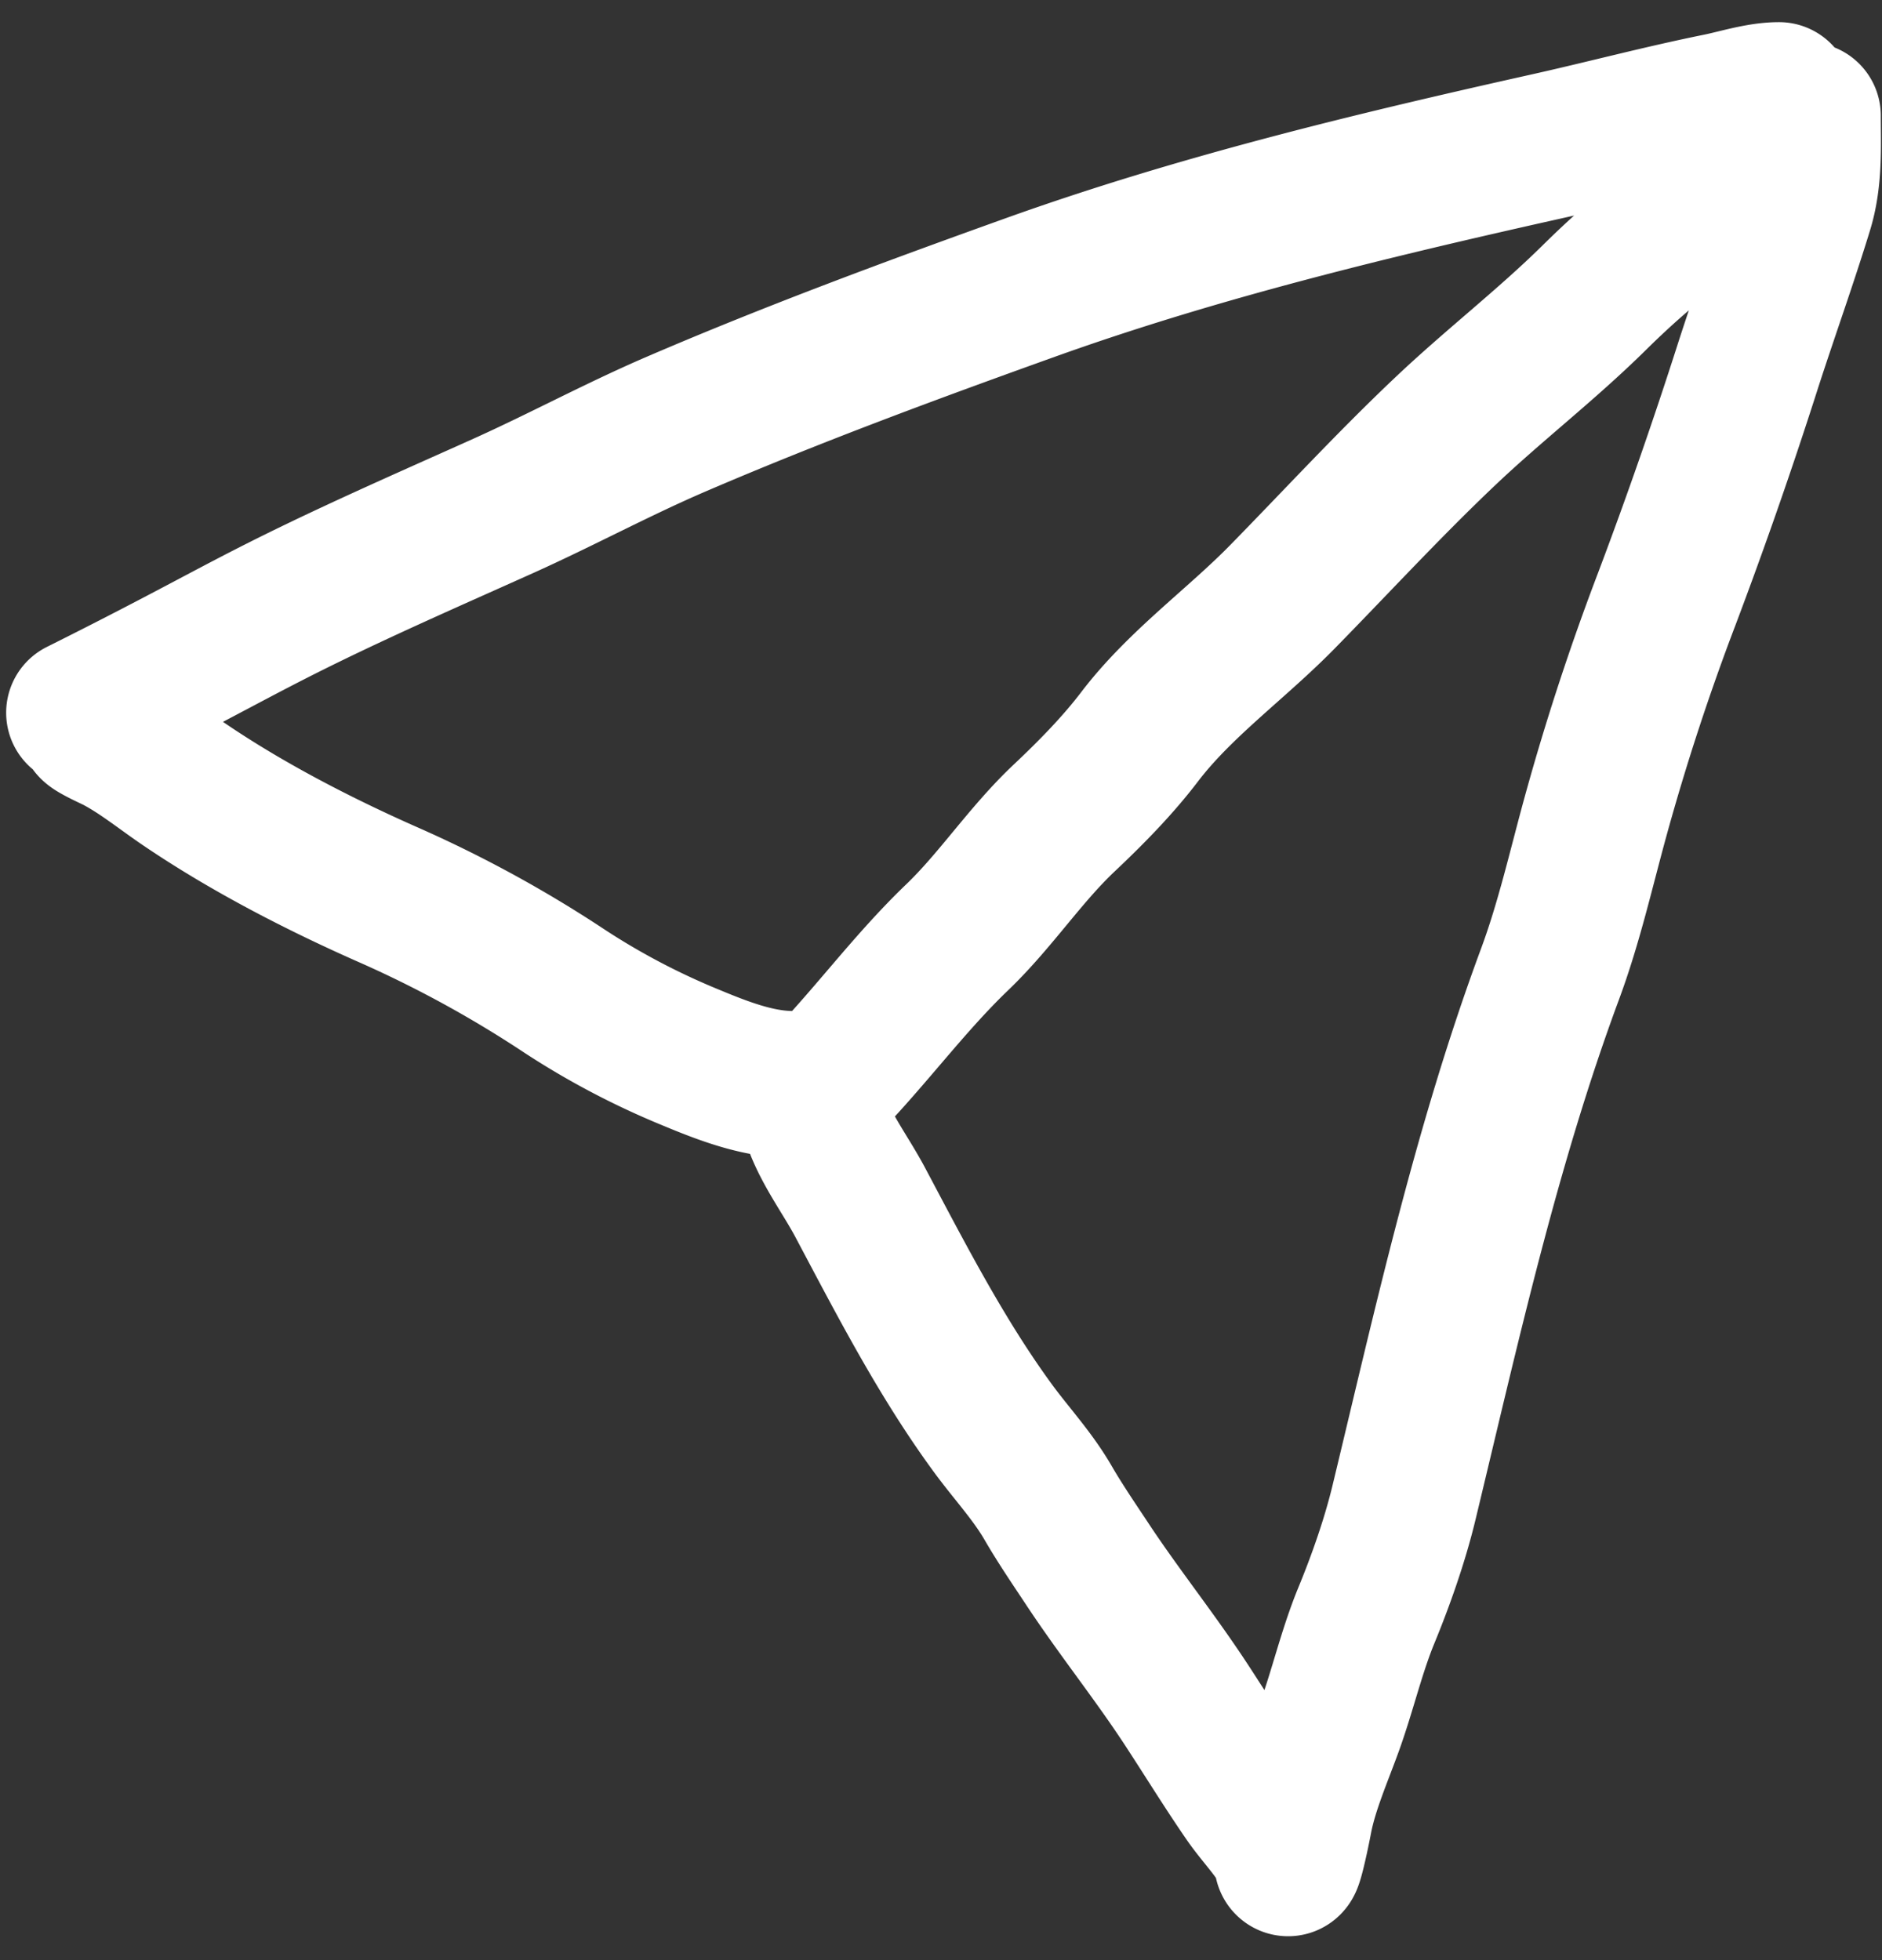 <svg width="24" height="25" fill="none" xmlns="http://www.w3.org/2000/svg"><rect width="100%" height="100%" fill="#333333" stroke="none"/><path d="M10.435 13.906c.622-.622 1.137-1.344 1.774-1.954.491-.472.867-1.053 1.363-1.52.34-.321.68-.666.963-1.038.51-.668 1.223-1.176 1.81-1.773.691-.705 1.367-1.44 2.085-2.12.617-.585 1.287-1.1 1.893-1.697.291-.288.607-.573.93-.824.239-.184.395-.473.638-.637.391-.264.73-.656 1.154-.867m.002 0c0 .403.023.803-.098 1.194-.203.662-.437 1.312-.65 1.97a61.329 61.329 0 01-1.045 3.003 30.644 30.644 0 00-.904 2.76c-.188.682-.34 1.366-.587 2.03-.81 2.188-1.312 4.464-1.857 6.725-.116.483-.294.99-.483 1.449-.187.455-.3.951-.468 1.415-.137.378-.316.785-.392 1.182-.033.176-.143.696-.143.517m-6.092-9.856c.012.562.39.995.645 1.477.522.983 1.035 1.982 1.695 2.882.233.317.499.601.697.943.153.264.323.513.492.768.41.623.88 1.206 1.287 1.831.254.389.494.779.756 1.16.128.186.289.357.41.54m-6.232-9.634c-.447-.008-.895-.188-1.303-.358a9.551 9.551 0 01-1.563-.824 15.144 15.144 0 00-2.225-1.222c-.9-.396-1.828-.873-2.643-1.427-.282-.192-.559-.418-.863-.575-.053-.027-.393-.179-.287-.179m-.178-.157c1.524-.761 1.97-1.04 2.932-1.508.817-.397 1.647-.76 2.475-1.132.742-.334 1.458-.722 2.205-1.043 1.484-.638 2.988-1.194 4.51-1.74 2.14-.767 4.348-1.3 6.563-1.795.743-.165 1.472-.36 2.218-.511.24-.049.52-.141.768-.141" stroke="#fff" stroke-width="1.875" stroke-linecap="round" stroke-linejoin="round"/></svg>